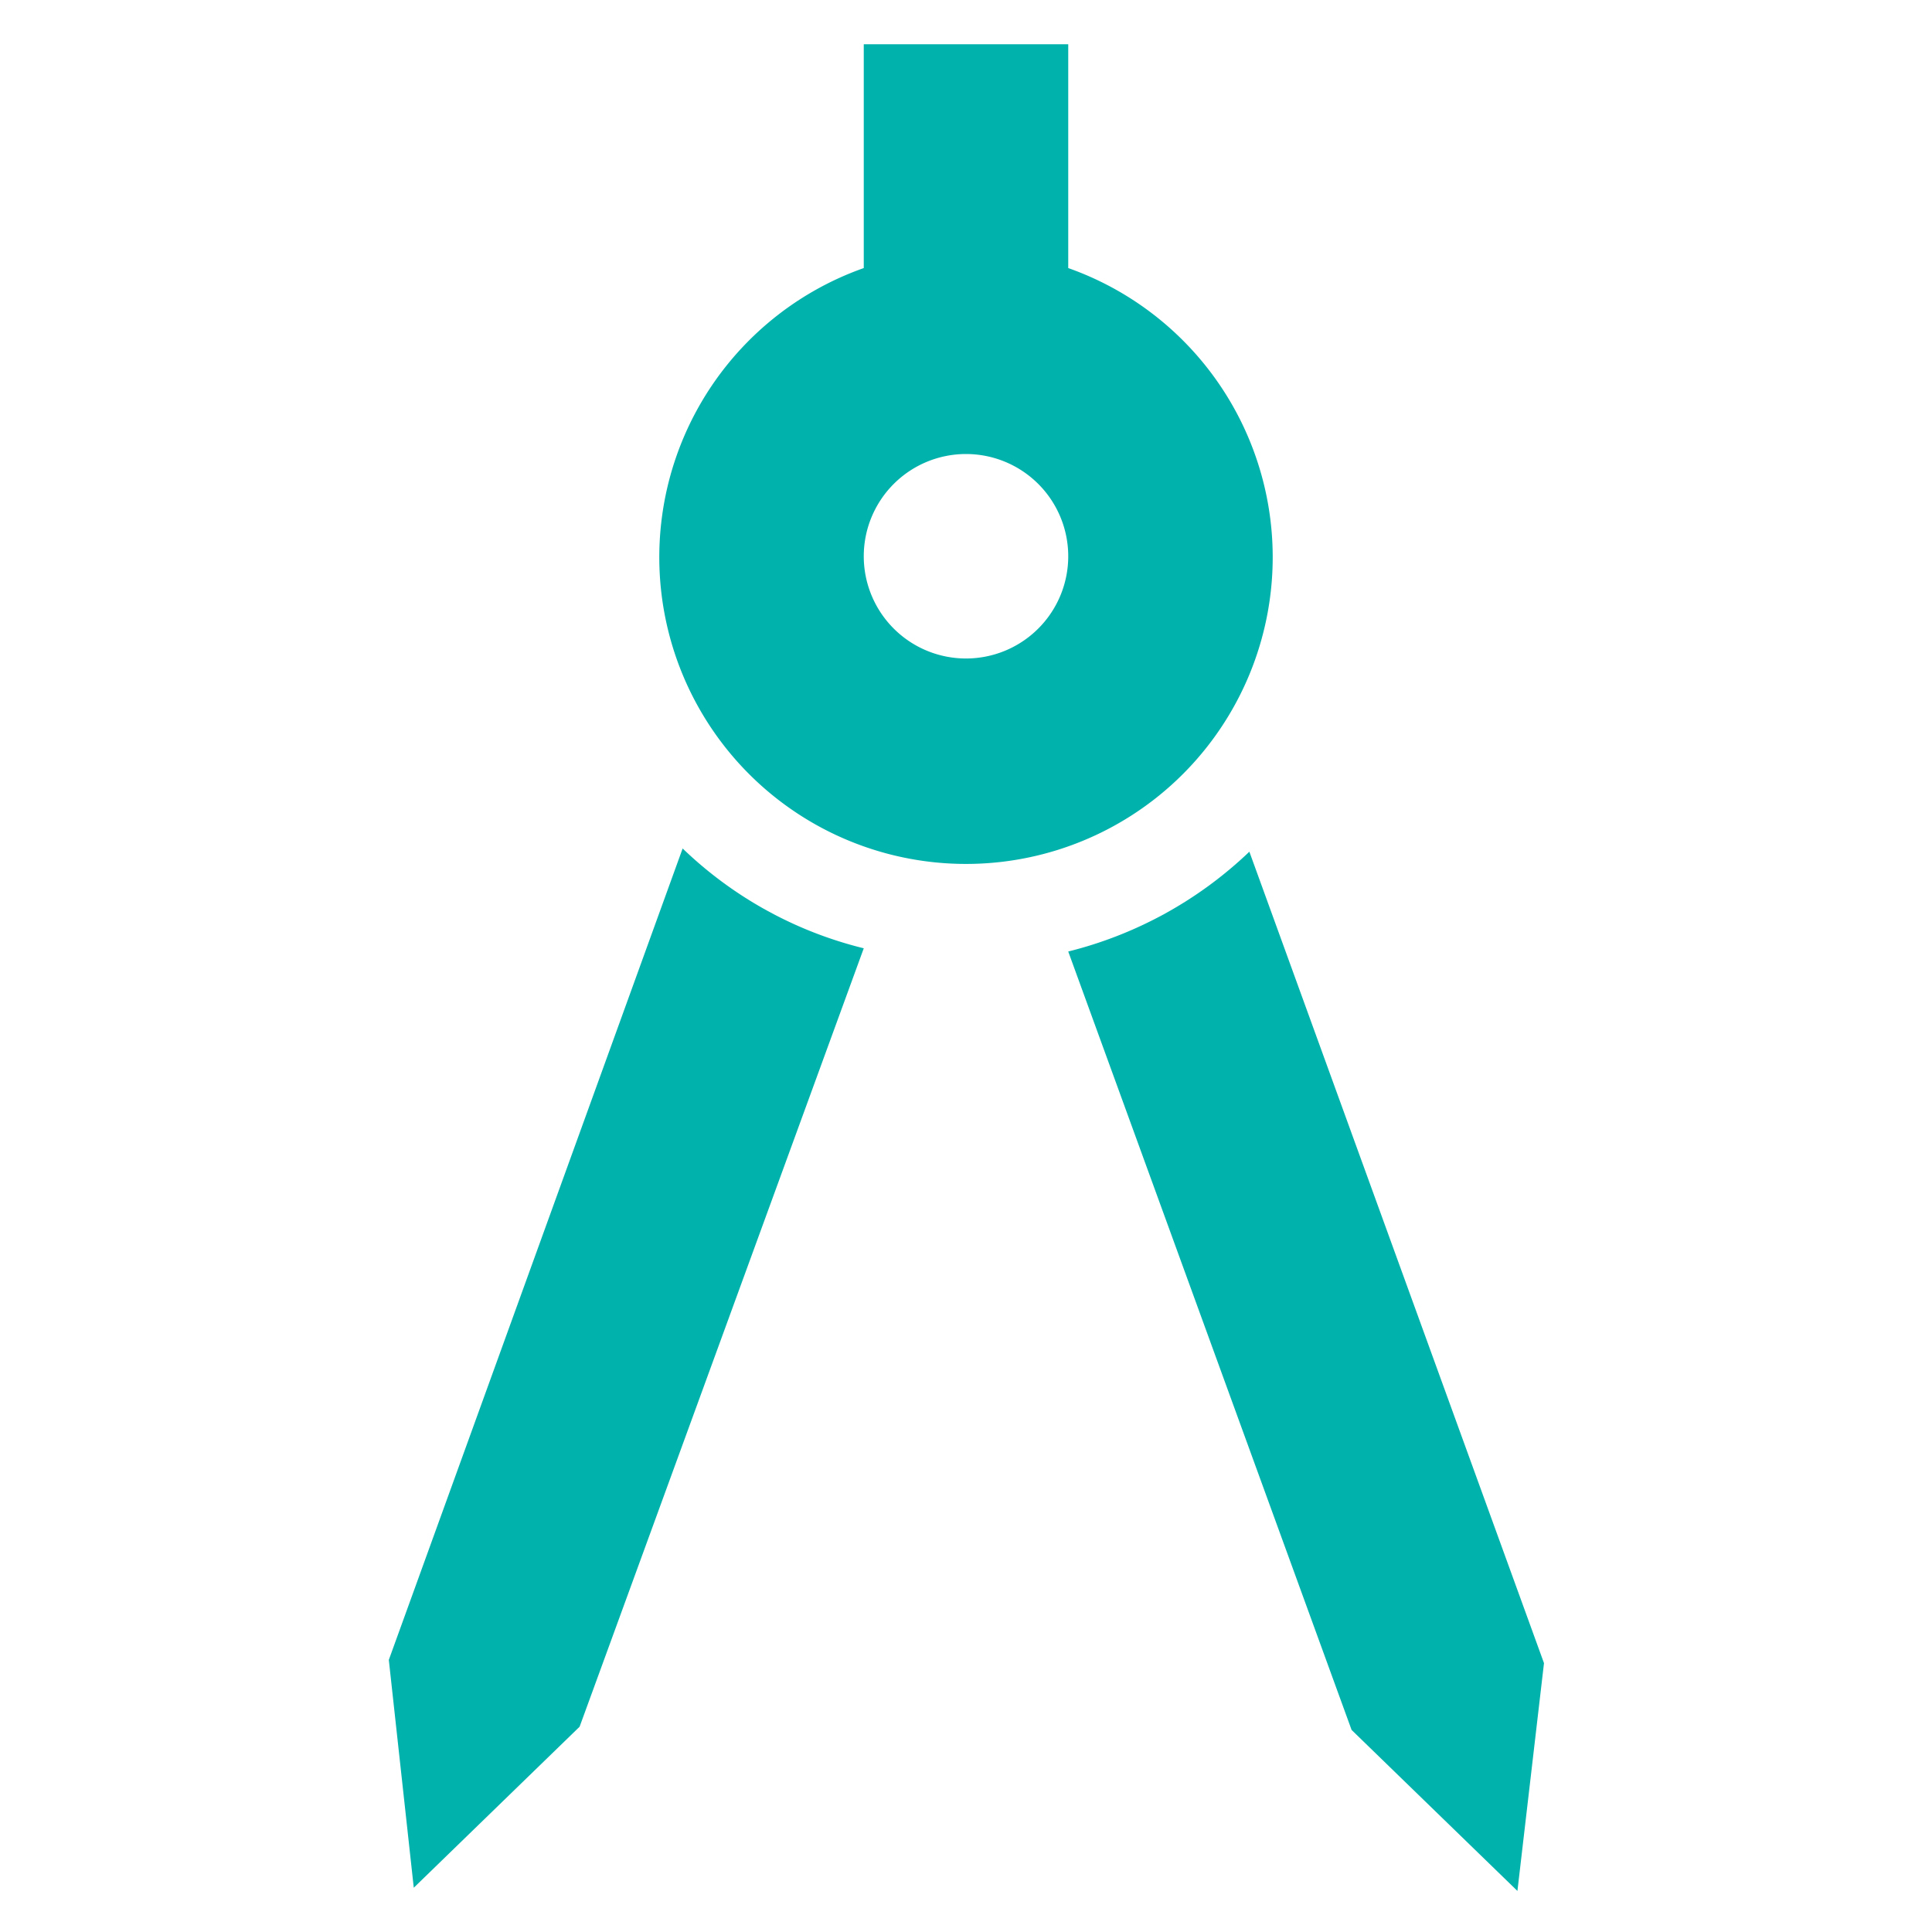 <svg id="Layer_1" data-name="Layer 1" xmlns="http://www.w3.org/2000/svg" viewBox="0 0 24 24"><defs><style>.cls-1{fill:none;}.cls-2{fill:#00b2ac;}</style></defs><rect class="cls-1" width="24" height="24"/><path class="cls-2" d="M4.83,20.62l.31,2.83,2.06-2,3.53-9.67a4.94,4.94,0,0,1-2.25-1.24Z"/><path class="cls-2" d="M15.52,10.58a5,5,0,0,1-2.25,1.24l3.52,9.67,2.06,2,.33-2.83Z"/><path class="cls-2" d="M15.81,6.91a3.81,3.81,0,0,0-2.54-3.58V.55H10.73V3.33a3.81,3.81,0,1,0,5.08,3.58ZM12,8.18a1.27,1.27,0,1,1,1.27-1.27A1.27,1.27,0,0,1,12,8.18Z"/></svg>